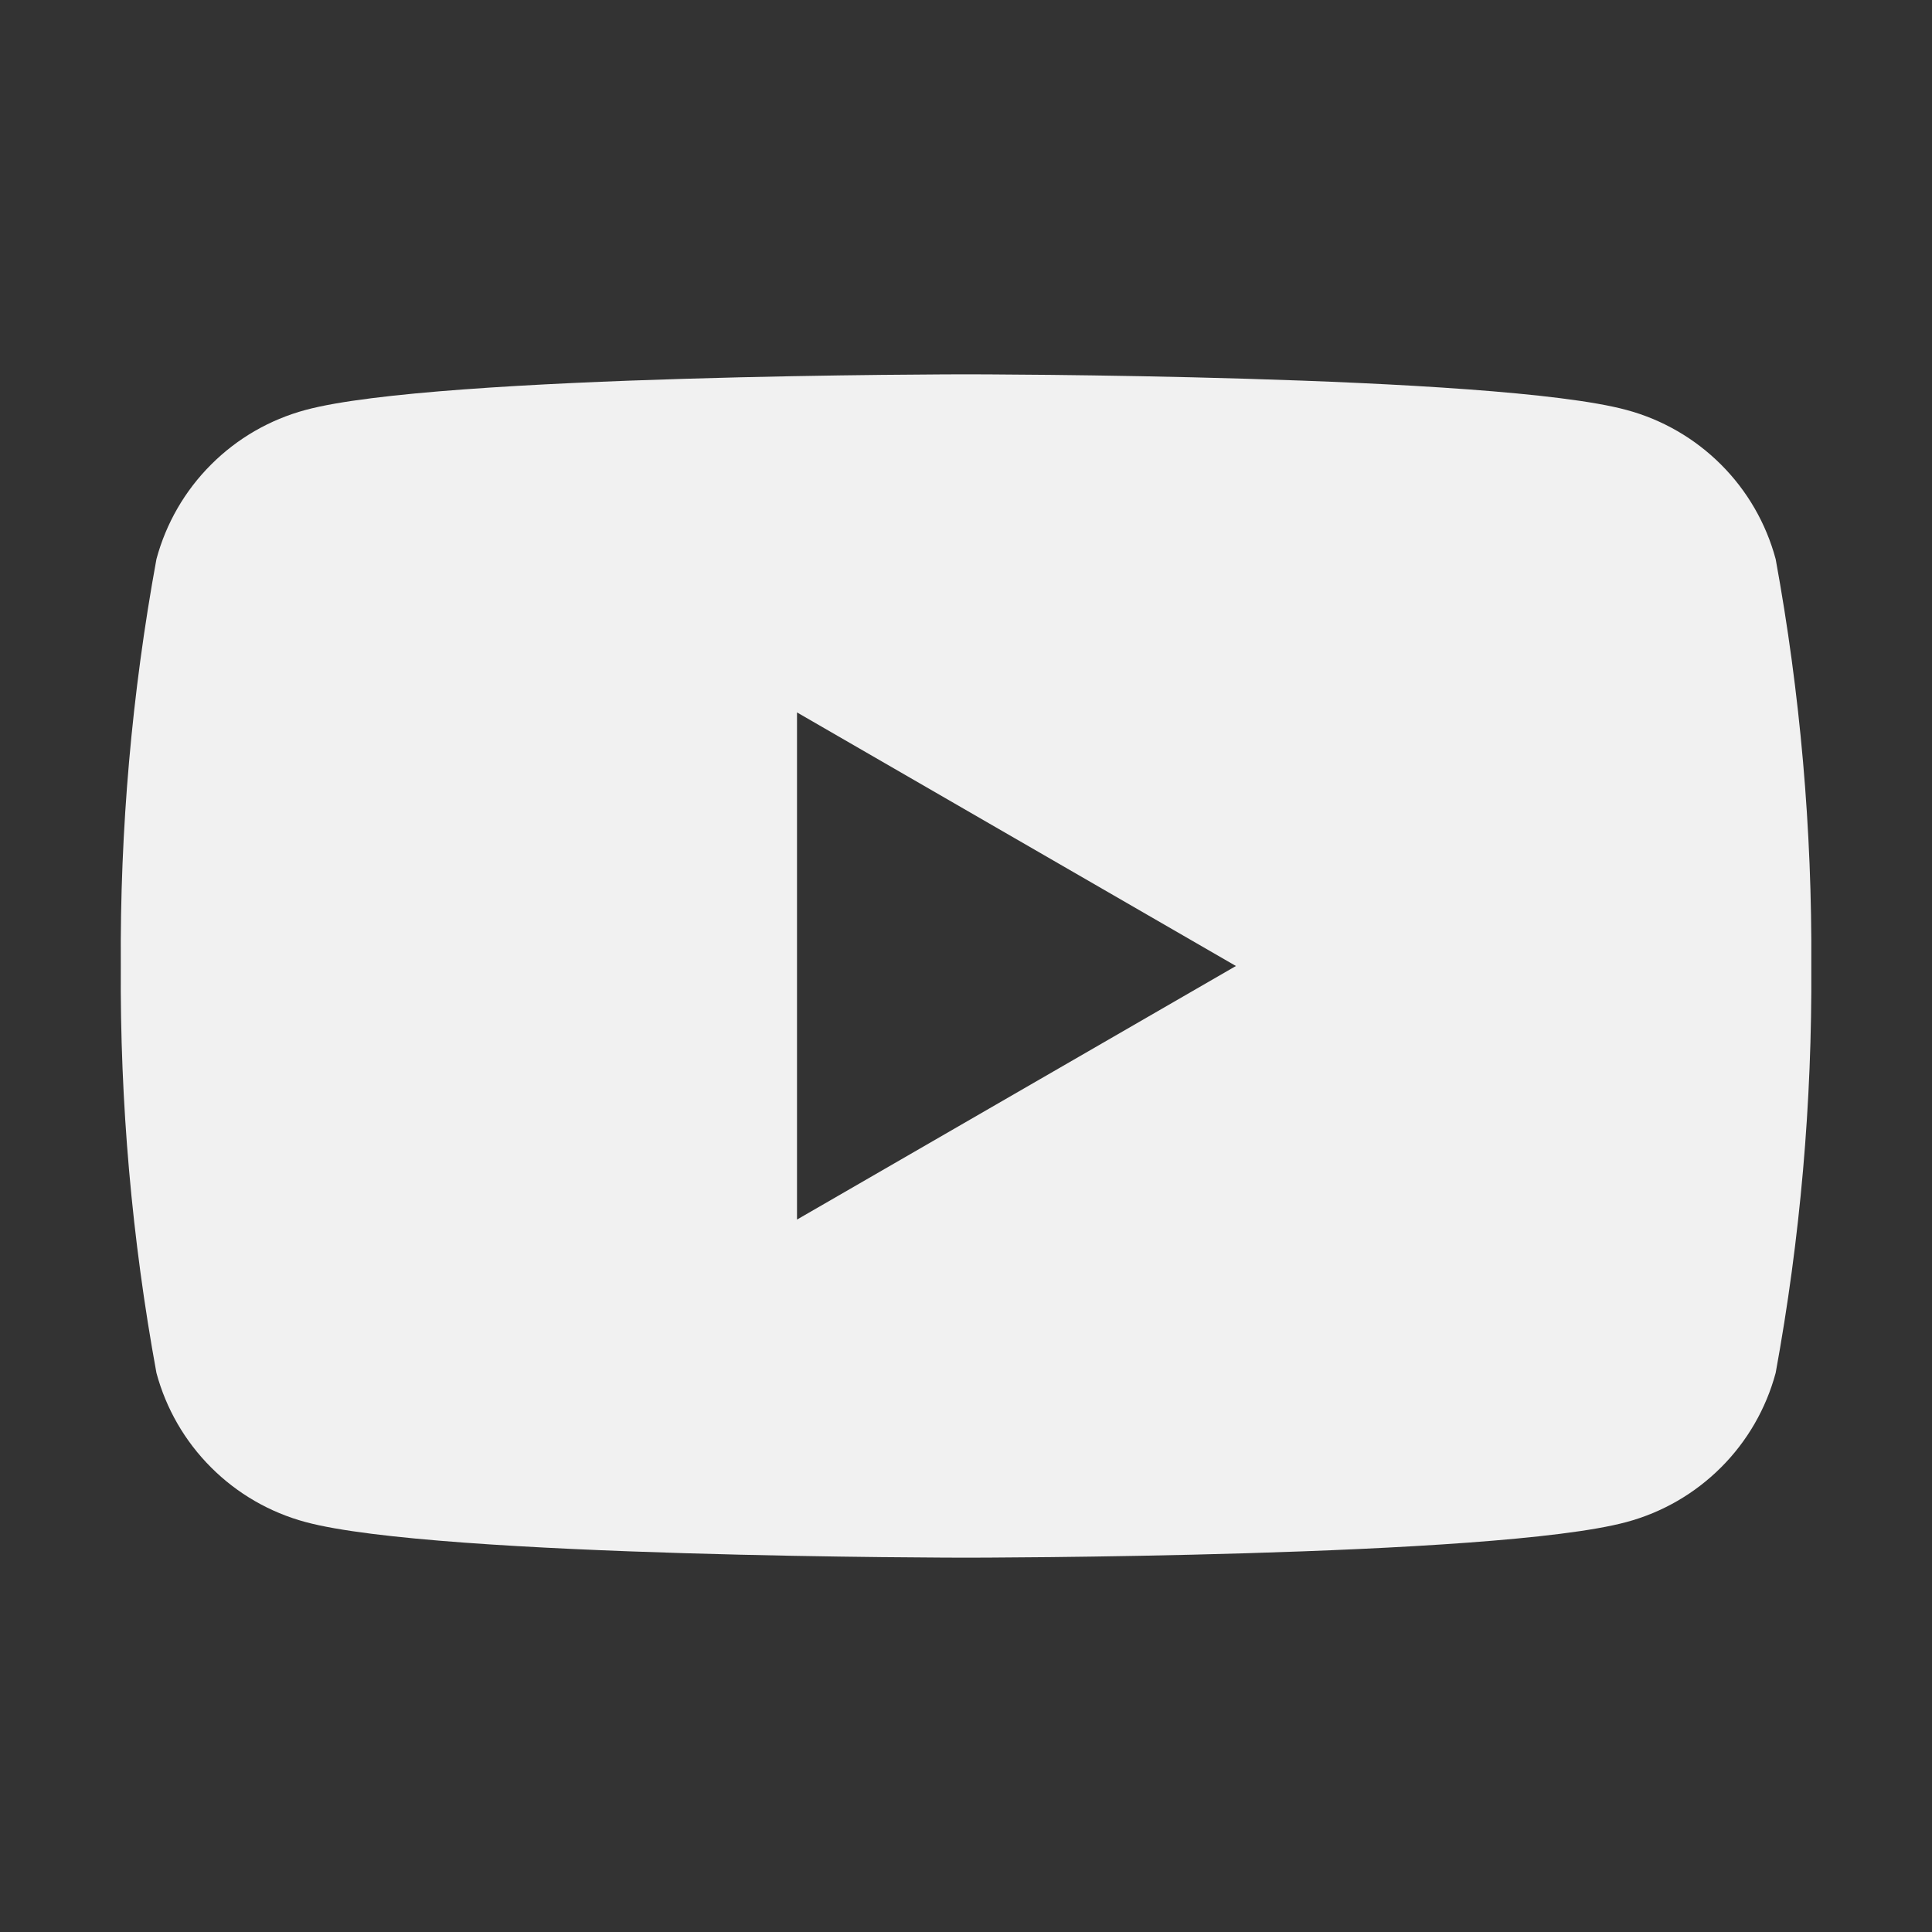 <svg width="36" height="36" viewBox="0 0 36 36" fill="none" xmlns="http://www.w3.org/2000/svg">
<rect x="0" y="0" width="36" height="36" fill="#333333" stroke="none"/>
<path d="M33.087 10.418C32.908 9.752 32.557 9.144 32.069 8.657C31.581 8.169 30.974 7.818 30.308 7.639C27.856 6.975 18.001 6.975 18.001 6.975C18.001 6.975 8.146 6.975 5.693 7.639C5.027 7.818 4.42 8.169 3.933 8.657C3.445 9.144 3.094 9.752 2.915 10.418C2.457 12.919 2.234 15.457 2.251 18C2.234 20.543 2.457 23.081 2.915 25.582C3.094 26.248 3.445 26.856 3.933 27.343C4.42 27.831 5.027 28.182 5.693 28.361C8.146 29.025 18.001 29.025 18.001 29.025C18.001 29.025 27.856 29.025 30.308 28.361C30.974 28.182 31.581 27.831 32.069 27.343C32.557 26.856 32.908 26.248 33.087 25.582C33.545 23.081 33.767 20.543 33.751 18C33.767 15.457 33.545 12.919 33.087 10.418ZM14.851 22.725V13.275L23.03 18L14.851 22.725Z" fill="#F1F1F1"/>
</svg>
